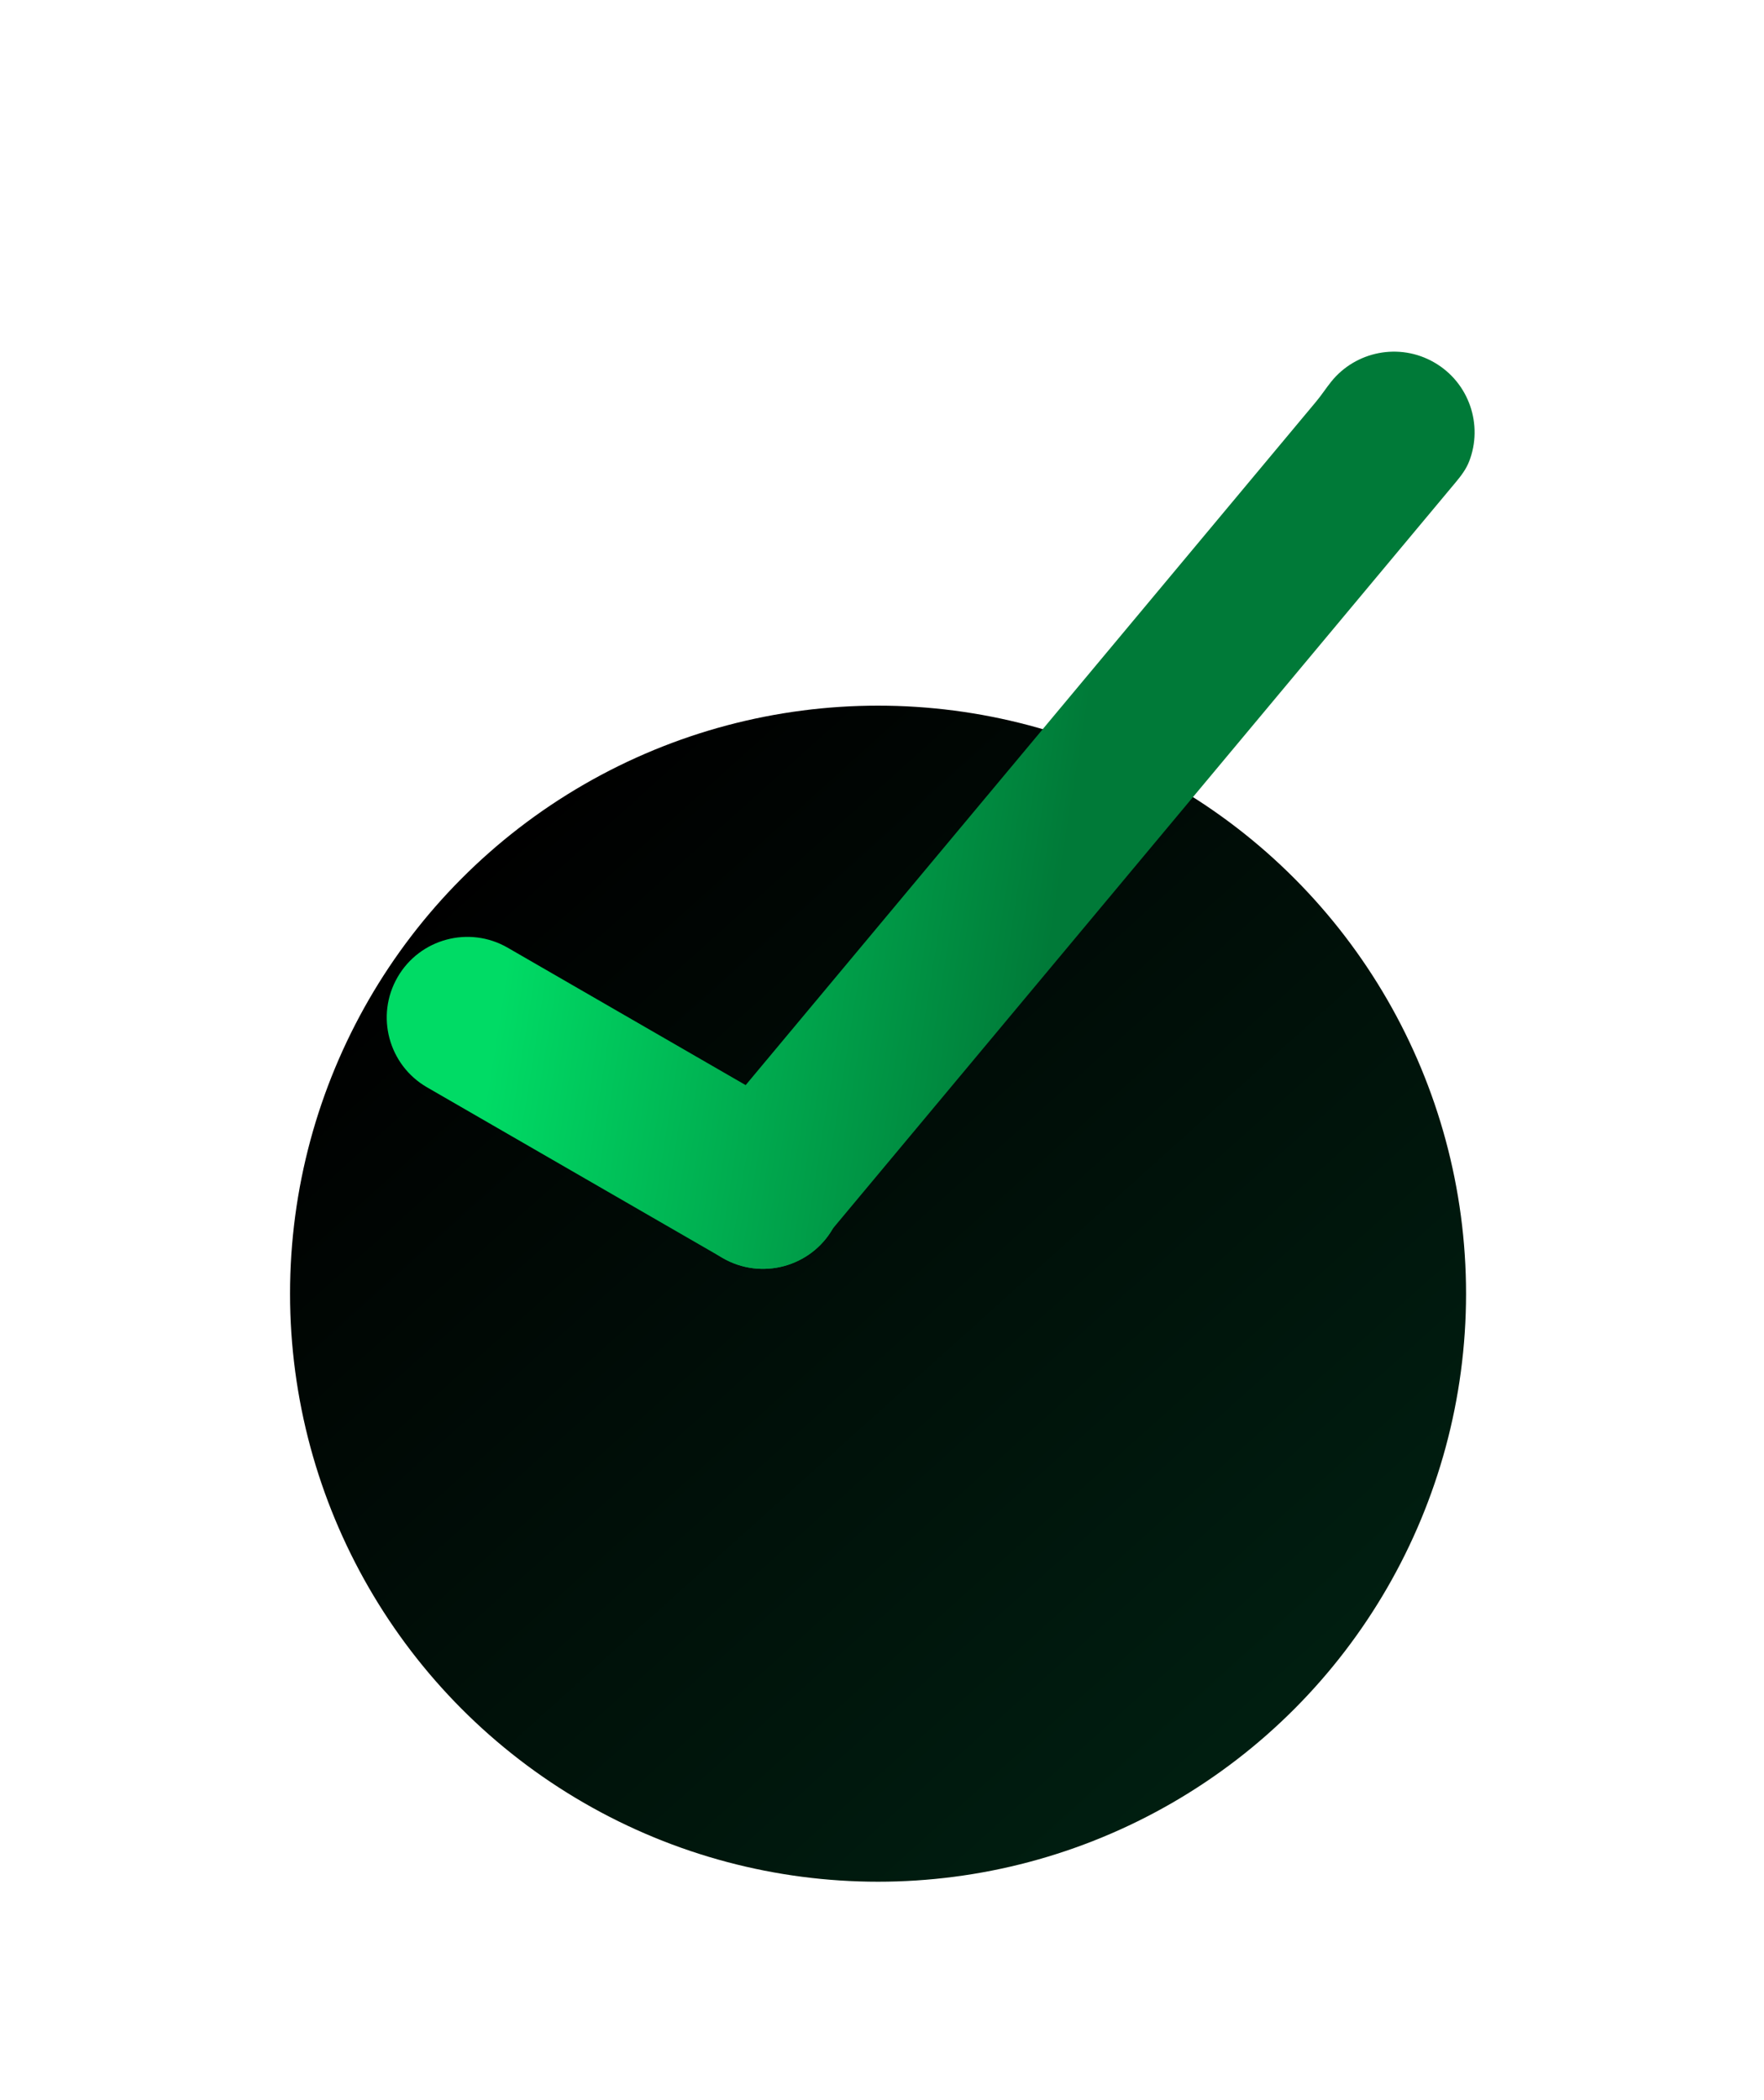 <svg width="105" height="125" viewBox="0 0 105 125" fill="none" xmlns="http://www.w3.org/2000/svg">
<g filter="url(#filter0_d_39_1605)">
<g filter="url(#filter1_d_39_1605)">
<circle cx="42.265" cy="57" r="35" fill="url(#paint0_linear_39_1605)"/>
</g>
<path d="M25.42 60.718C23.125 59.393 22.339 56.458 23.664 54.163C24.989 51.868 27.924 51.082 30.219 52.407L47.818 62.568C50.114 63.893 50.9 66.828 49.575 69.123C48.25 71.418 45.315 72.204 43.02 70.879L25.42 60.718Z" fill="url(#paint1_linear_39_1605)"/>
<path d="M78.35 19.892C78.662 19.518 78.927 19.106 79.232 18.726C80.688 16.906 83.294 16.373 85.374 17.574C87.454 18.775 88.295 21.298 87.447 23.469C87.27 23.923 86.973 24.317 86.661 24.691L49.575 69.123C48.25 71.418 45.315 72.204 43.02 70.879C40.94 69.678 40.099 67.155 40.947 64.984C41.124 64.53 41.421 64.136 41.733 63.762L78.35 19.892Z" fill="url(#paint2_linear_39_1605)"/>
</g>
<defs>
<filter id="filter0_d_39_1605" x="3.265" y="16.93" width="88.509" height="83.07" filterUnits="userSpaceOnUse" color-interpolation-filters="sRGB">
<feFlood flood-opacity="0" result="BackgroundImageFix"/>
<feColorMatrix in="SourceAlpha" type="matrix" values="0 0 0 0 0 0 0 0 0 0 0 0 0 0 0 0 0 0 127 0" result="hardAlpha"/>
<feOffset dy="4"/>
<feGaussianBlur stdDeviation="2"/>
<feComposite in2="hardAlpha" operator="out"/>
<feColorMatrix type="matrix" values="0 0 0 0 0 0 0 0 0 0 0 0 0 0 0 0 0 0 0.25 0"/>
<feBlend mode="normal" in2="BackgroundImageFix" result="effect1_dropShadow_39_1605"/>
<feBlend mode="normal" in="SourceGraphic" in2="effect1_dropShadow_39_1605" result="shape"/>
</filter>
<filter id="filter1_d_39_1605" x="0.265" y="21" width="104" height="104" filterUnits="userSpaceOnUse" color-interpolation-filters="sRGB">
<feFlood flood-opacity="0" result="BackgroundImageFix"/>
<feColorMatrix in="SourceAlpha" type="matrix" values="0 0 0 0 0 0 0 0 0 0 0 0 0 0 0 0 0 0 127 0" result="hardAlpha"/>
<feMorphology radius="9" operator="erode" in="SourceAlpha" result="effect1_dropShadow_39_1605"/>
<feOffset dx="10" dy="16"/>
<feGaussianBlur stdDeviation="13"/>
<feComposite in2="hardAlpha" operator="out"/>
<feColorMatrix type="matrix" values="0 0 0 0 0 0 0 0 0 0 0 0 0 0 0 0 0 0 1 0"/>
<feBlend mode="normal" in2="BackgroundImageFix" result="effect1_dropShadow_39_1605"/>
<feBlend mode="normal" in="SourceGraphic" in2="effect1_dropShadow_39_1605" result="shape"/>
</filter>
<linearGradient id="paint0_linear_39_1605" x1="18.273" y1="31.597" x2="77.265" y2="97.081" gradientUnits="userSpaceOnUse">
<stop/>
<stop offset="0.912" stop-color="#002313"/>
</linearGradient>
<linearGradient id="paint1_linear_39_1605" x1="27.403" y1="70.422" x2="58.845" y2="75.439" gradientUnits="userSpaceOnUse">
<stop stop-color="#00DB65"/>
<stop offset="1" stop-color="#007A38"/>
</linearGradient>
<linearGradient id="paint2_linear_39_1605" x1="27.403" y1="70.422" x2="58.845" y2="75.439" gradientUnits="userSpaceOnUse">
<stop stop-color="#00DB65"/>
<stop offset="1" stop-color="#007A38"/>
</linearGradient>
</defs>
</svg>
